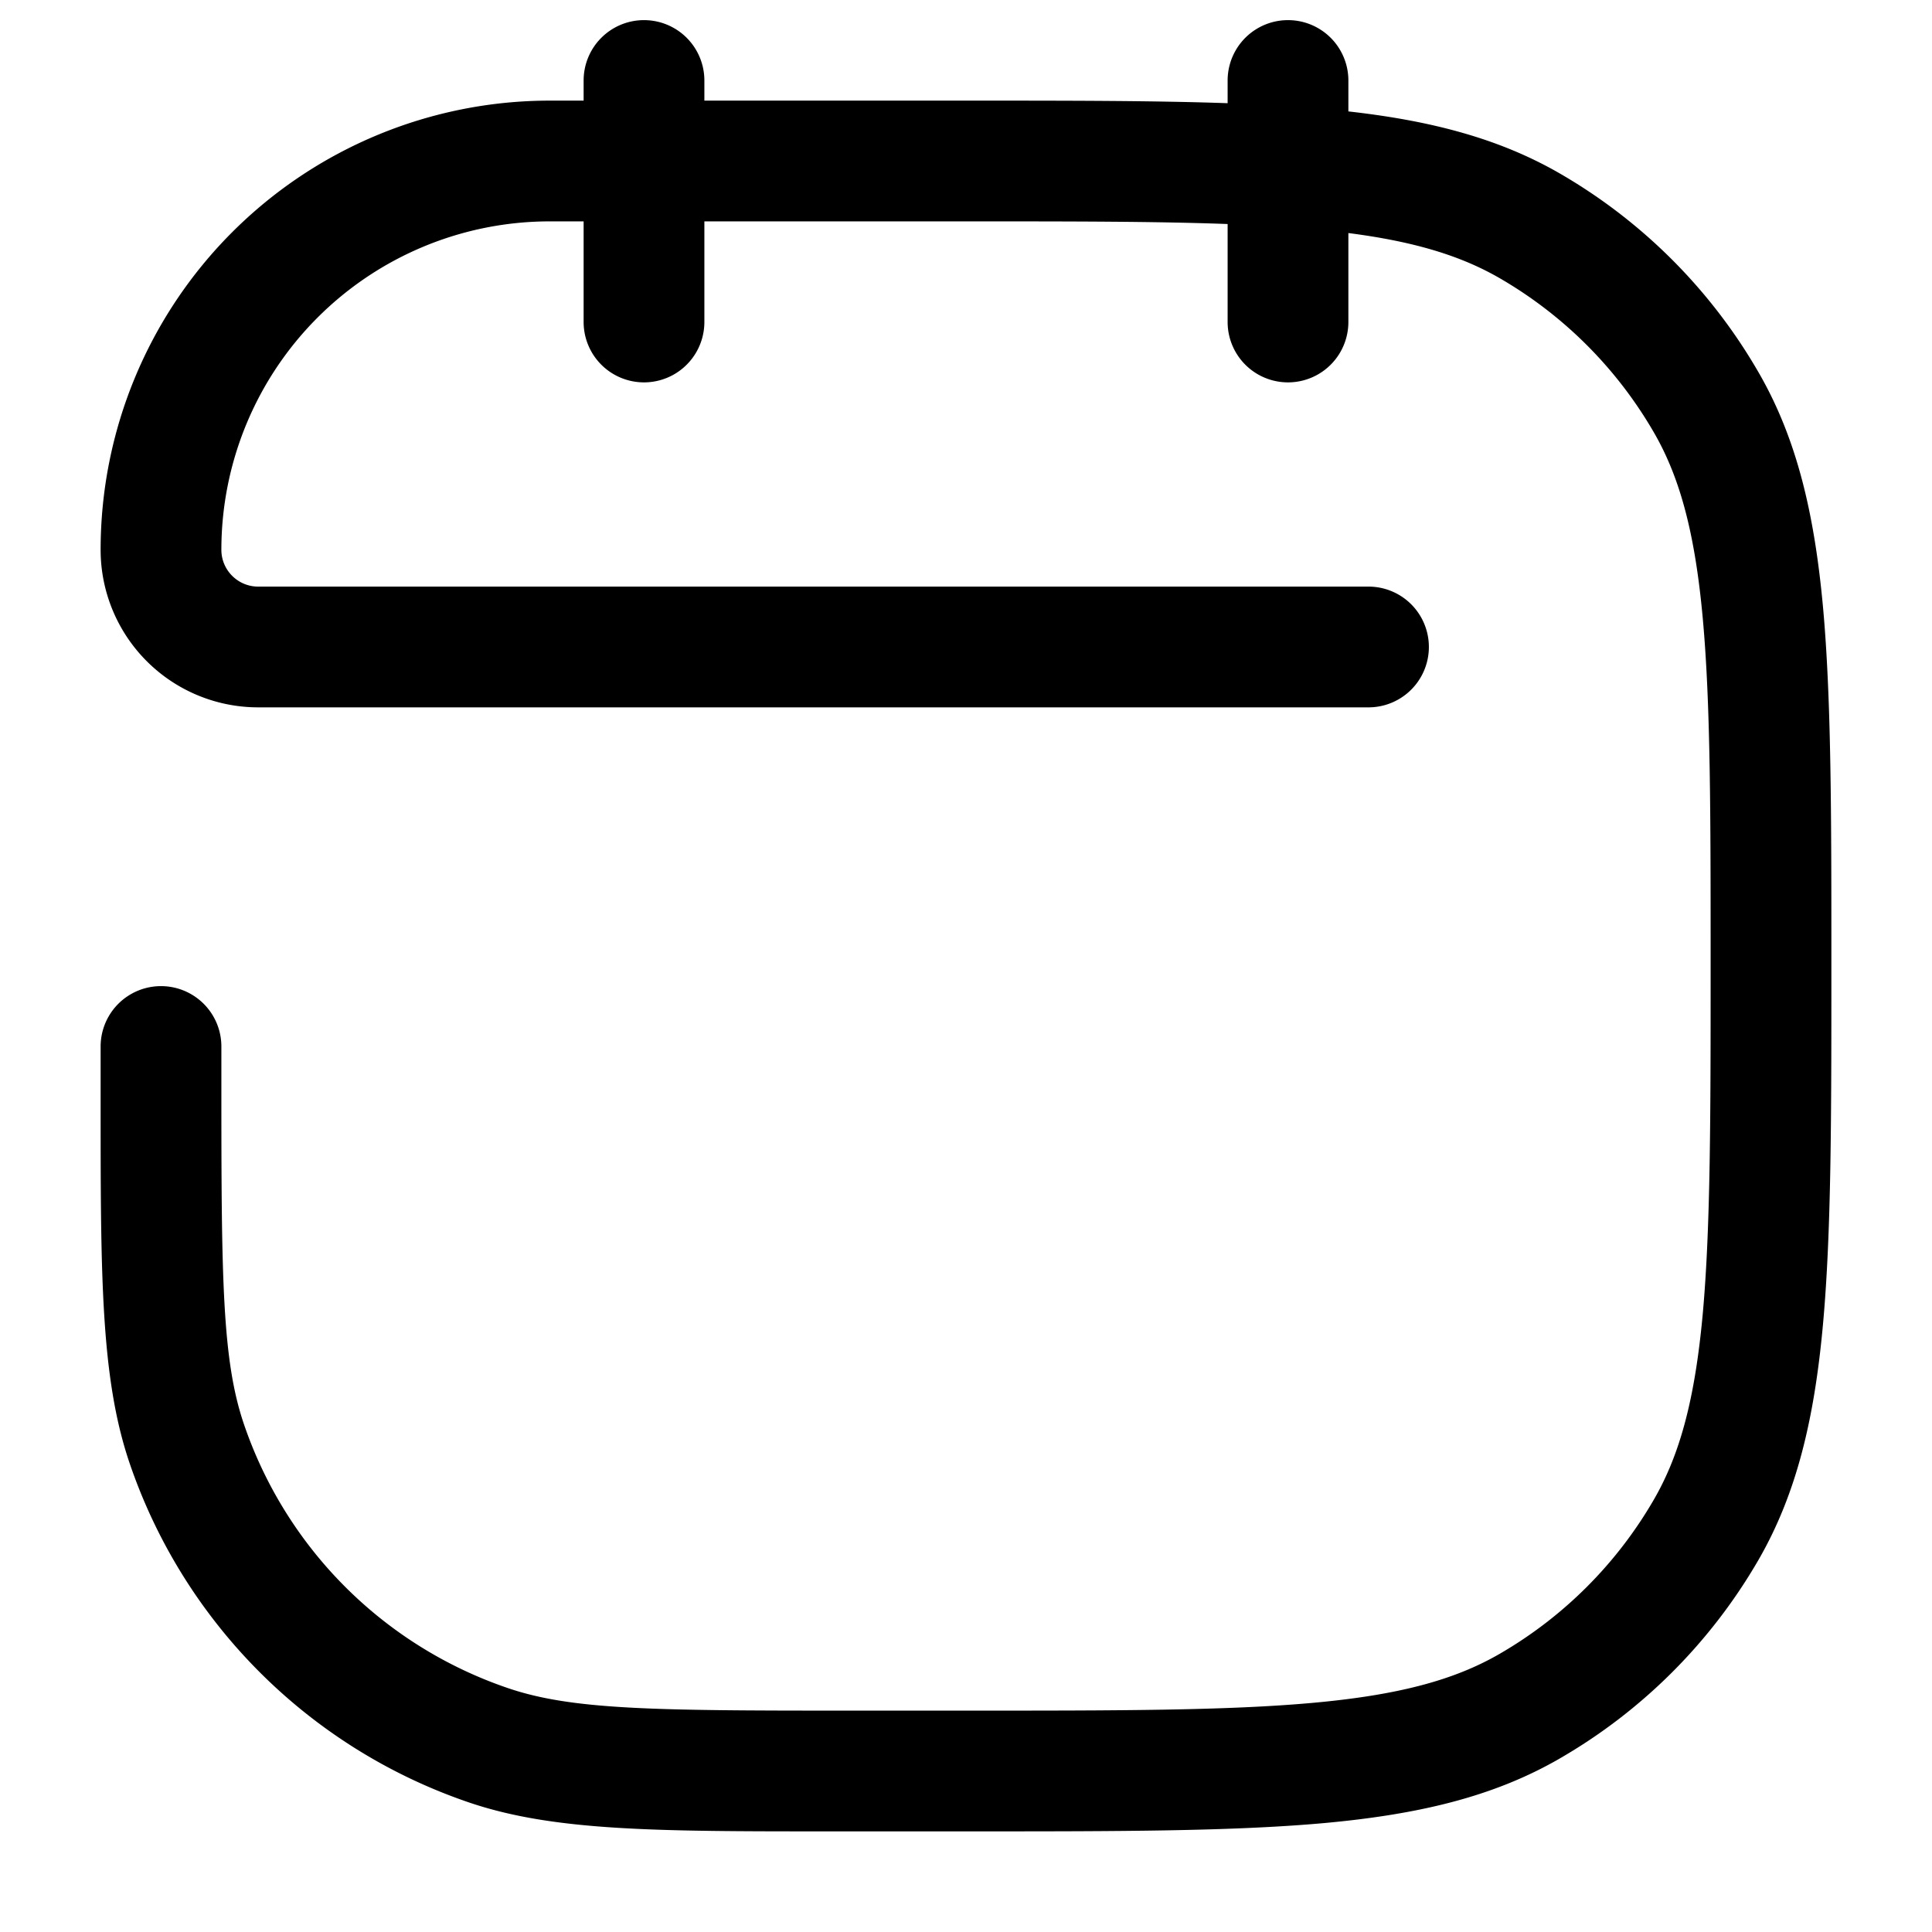 <svg xmlns="http://www.w3.org/2000/svg" width="24" height="24" fill="currentColor" viewBox="0 0 24 24">
  <path fill-rule="evenodd" d="M8 .25a.75.75 0 01.75.75v.25h3.288c1.245 0 2.303 0 3.212.032V1a.75.75 0 011.5 0v.384c1.023.115 1.869.334 2.625.77a6.75 6.75 0 012.47 2.471c.48.83.696 1.767.802 2.927.103 1.143.103 2.573.103 4.41v.076c0 1.837 0 3.267-.104 4.41-.105 1.16-.322 2.098-.8 2.927a6.752 6.752 0 01-2.471 2.47c-.83.48-1.767.696-2.927.802-1.143.103-2.573.103-4.41.103h-1.714c-2.159 0-3.437 0-4.494-.358a6.75 6.75 0 01-4.222-4.222c-.358-1.057-.358-2.335-.358-4.494V13a.75.75 0 011.5 0v.5c0 2.388.01 3.396.279 4.188a5.25 5.25 0 003.283 3.283c.792.269 1.8.279 4.188.279H12c1.883 0 3.245 0 4.312-.097 1.057-.096 1.75-.281 2.313-.606a5.25 5.25 0 001.922-1.922c.325-.563.51-1.256.606-2.313.096-1.067.097-2.429.097-4.312 0-1.883 0-3.245-.097-4.312-.096-1.057-.281-1.75-.606-2.313a5.25 5.25 0 00-1.922-1.922c-.481-.277-1.058-.453-1.875-.558V4a.75.75 0 01-1.5 0V2.783c-.882-.033-1.94-.033-3.25-.033H8.75V4a.75.75 0 01-1.5 0V2.75h-.42a4.08 4.08 0 00-4.08 4.08c0 .252.205.457.457.457H17a.75.75 0 010 1.5H3.207A1.957 1.957 0 011.25 6.83a5.58 5.58 0 015.58-5.58h.42V1A.75.75 0 018 .25z"/>
</svg>
